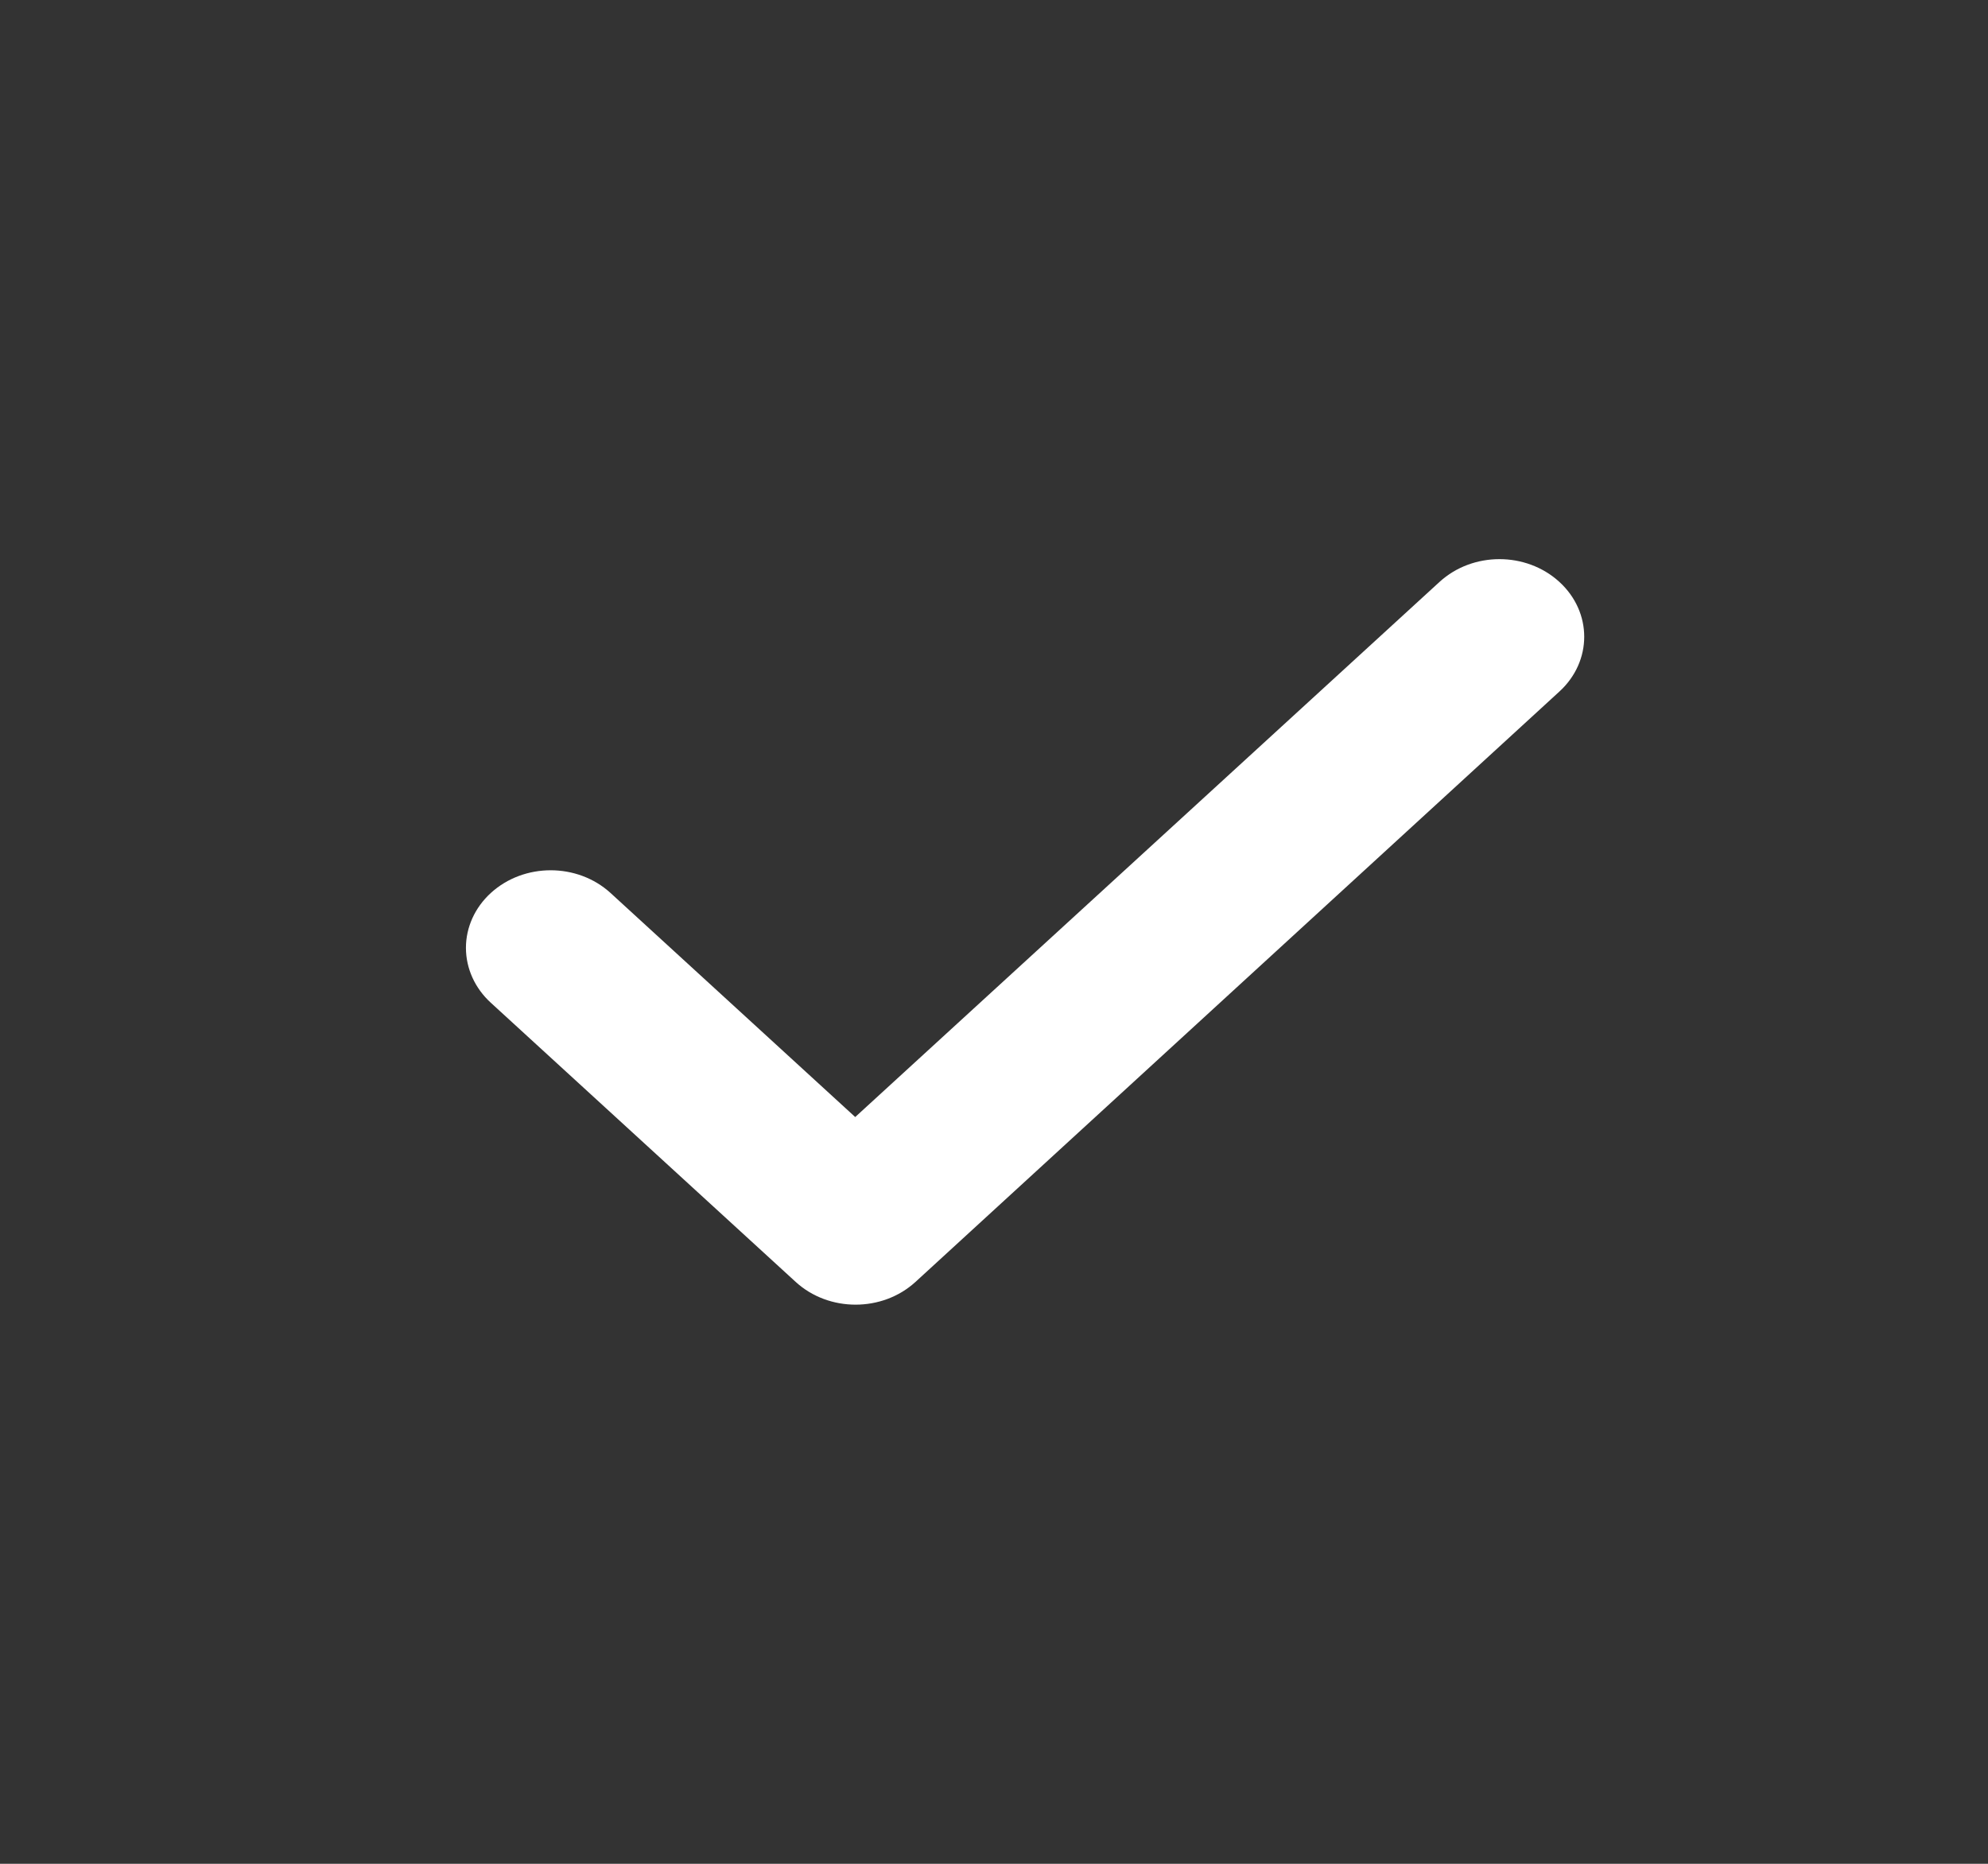 <svg width="16" height="15" viewBox="0 0 16 15" fill="none" xmlns="http://www.w3.org/2000/svg">
<rect x="0" y="0" width="16" height="15" fill="#333333" stroke="none"/>
<circle cx="8.25" cy="7.5" r="7.5" />
<path d="M7.368 10.317C7.101 10.561 6.671 10.561 6.404 10.317L3.95 8.07C3.822 7.953 3.75 7.794 3.75 7.628C3.75 7.463 3.822 7.304 3.95 7.187C4.217 6.943 4.647 6.943 4.914 7.187L6.883 8.99L11.586 4.683C11.853 4.439 12.283 4.439 12.55 4.683C12.817 4.927 12.817 5.322 12.55 5.566L7.368 10.317Z" fill="white"/>
</svg>

